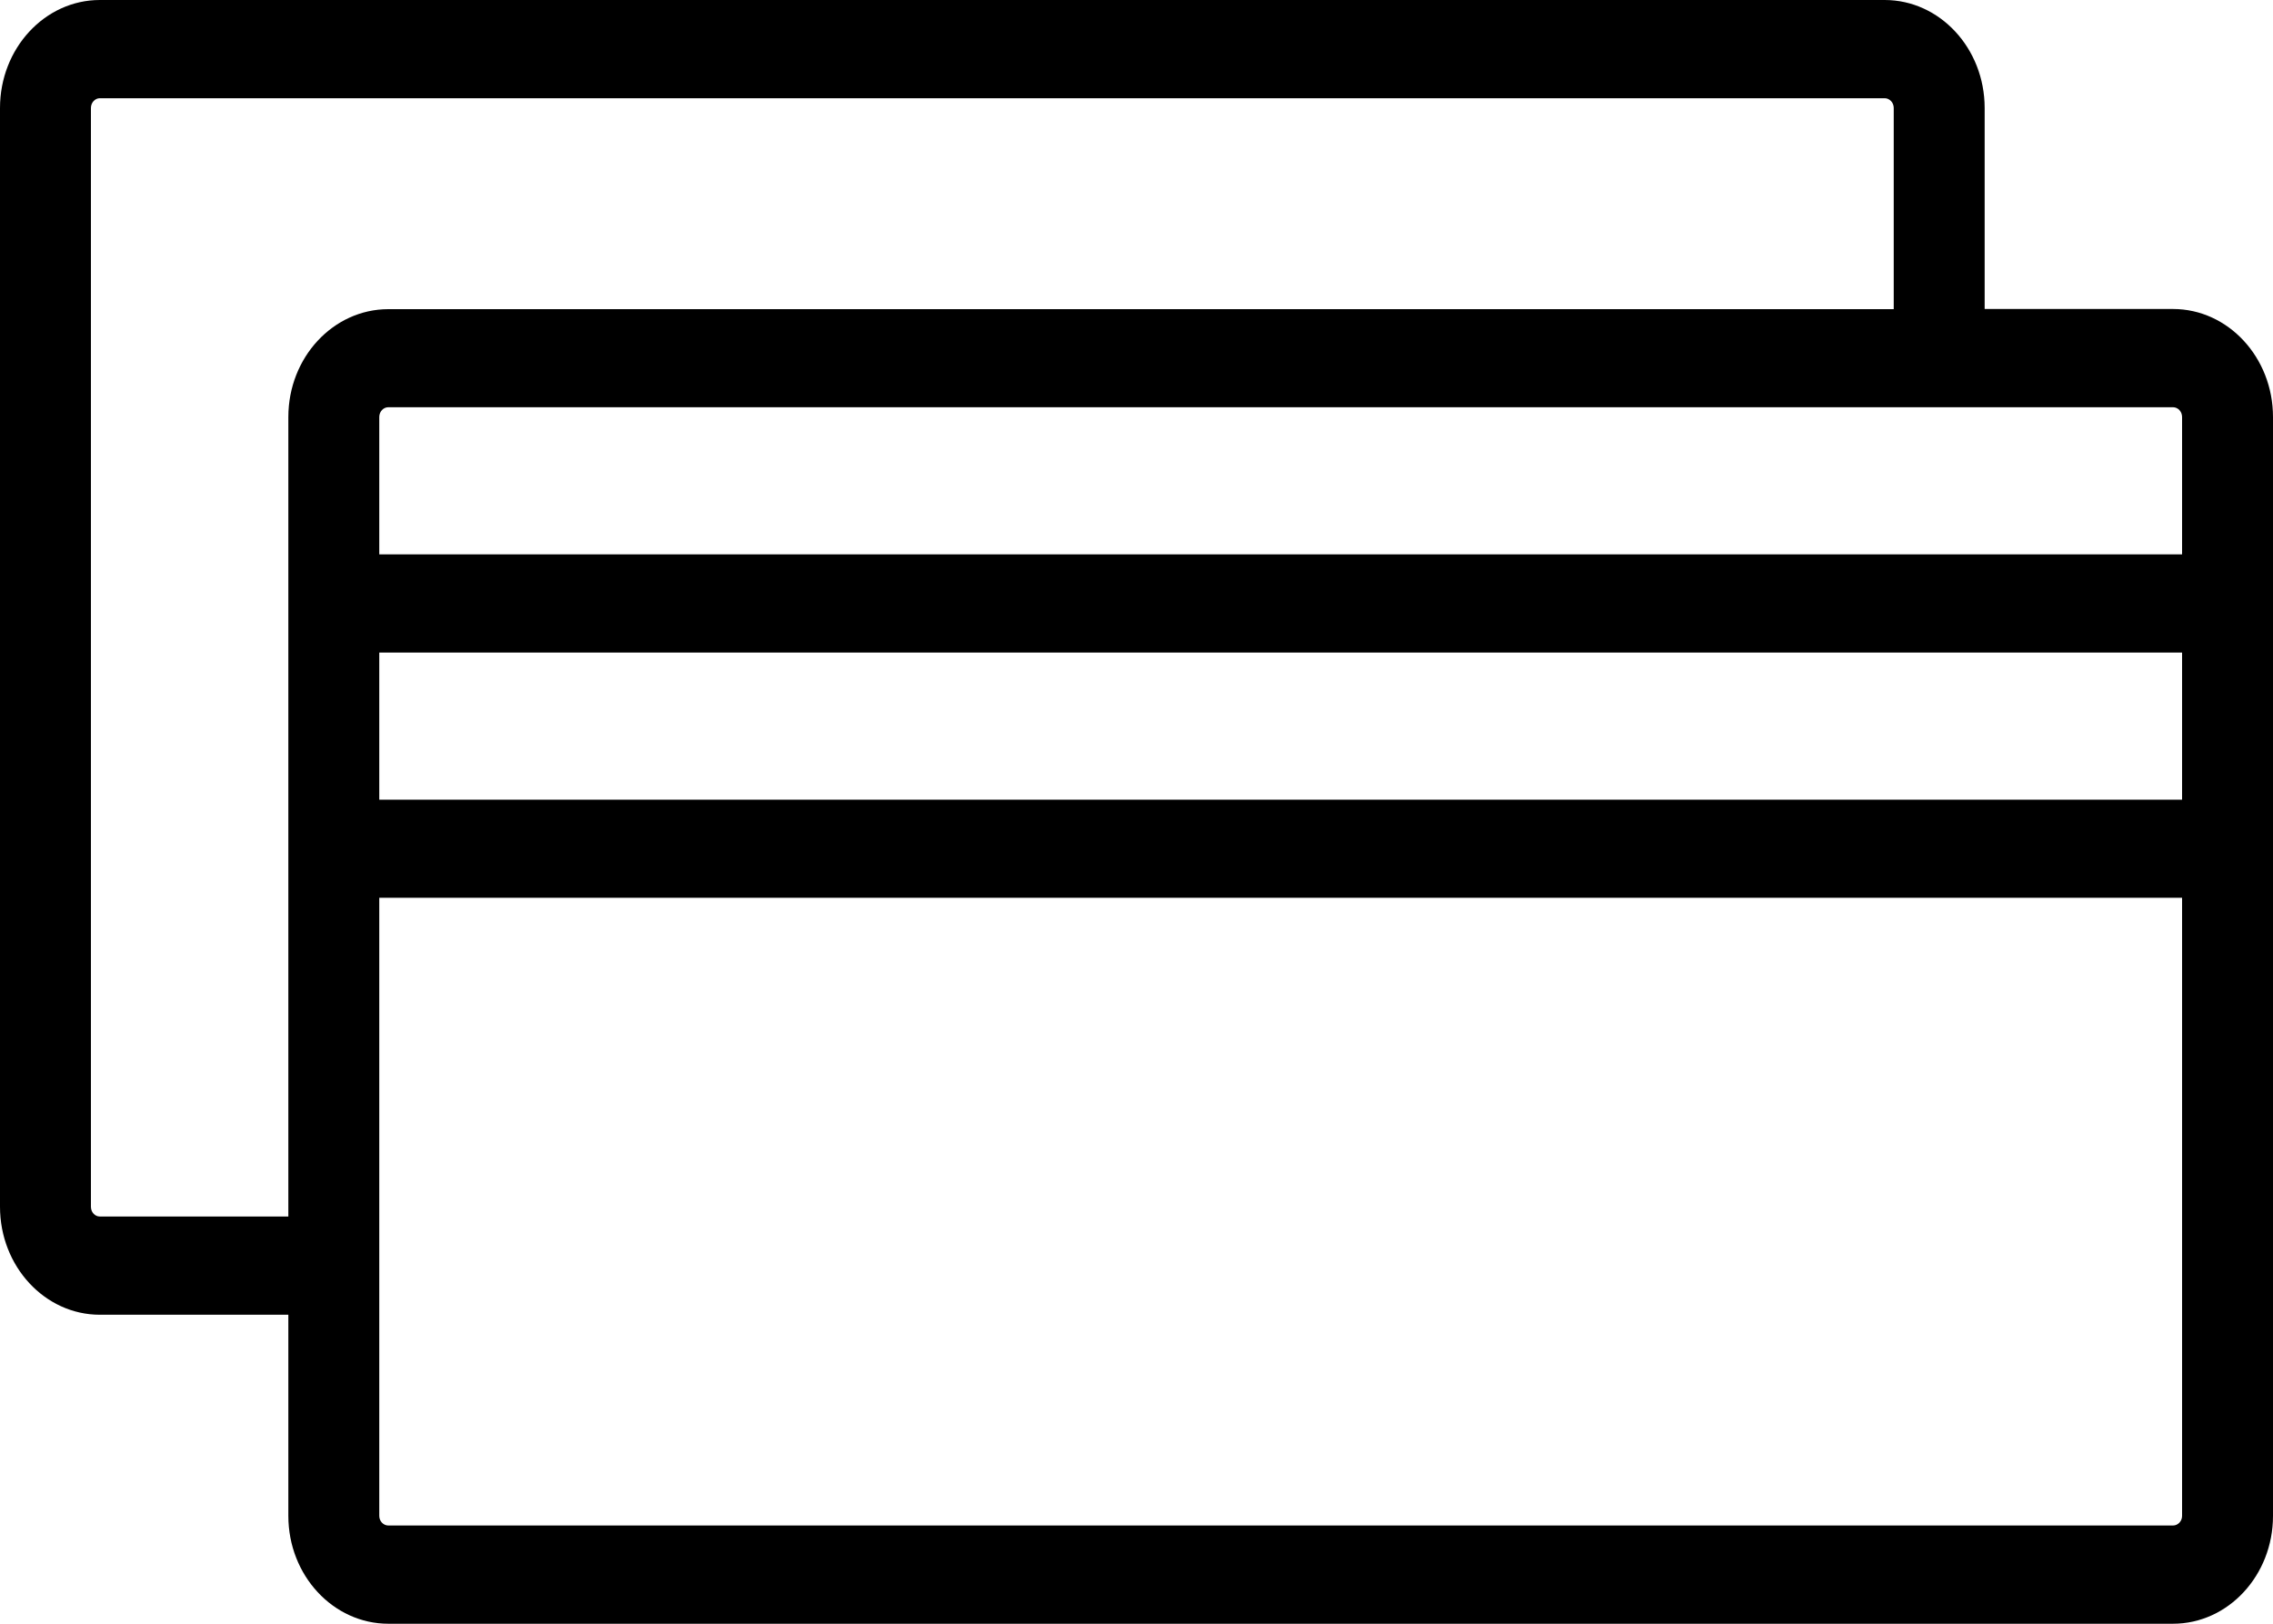 <svg width="14" height="10" viewBox="0 0 14 10" fill="none" xmlns="http://www.w3.org/2000/svg">
<path d="M13.384 1.903H12.224V0.665C12.224 0.298 11.948 0 11.608 0H0.615C0.276 0 0 0.298 0 0.665V7.432C0 7.799 0.276 8.097 0.615 8.097H1.776V9.336C1.776 9.702 2.052 10 2.392 10H13.384C13.724 10 14 9.702 14 9.336V5.227V3.717V2.568C14 2.202 13.724 1.903 13.384 1.903ZM13.44 2.568V3.414H2.336V2.568C2.336 2.535 2.361 2.508 2.392 2.508H13.384C13.415 2.508 13.44 2.535 13.44 2.568ZM13.44 4.925H2.336V4.019H13.44V4.925ZM0.615 7.492C0.584 7.492 0.56 7.465 0.56 7.432V0.665C0.56 0.632 0.585 0.605 0.615 0.605H11.608C11.639 0.605 11.664 0.632 11.664 0.665V1.904H2.392C2.052 1.904 1.776 2.202 1.776 2.568V3.717V5.227V7.492H0.615V7.492ZM13.384 9.395H2.392C2.361 9.395 2.336 9.368 2.336 9.336V5.529H13.44V9.336C13.44 9.368 13.415 9.395 13.384 9.395Z" fill="black"/>
</svg>

